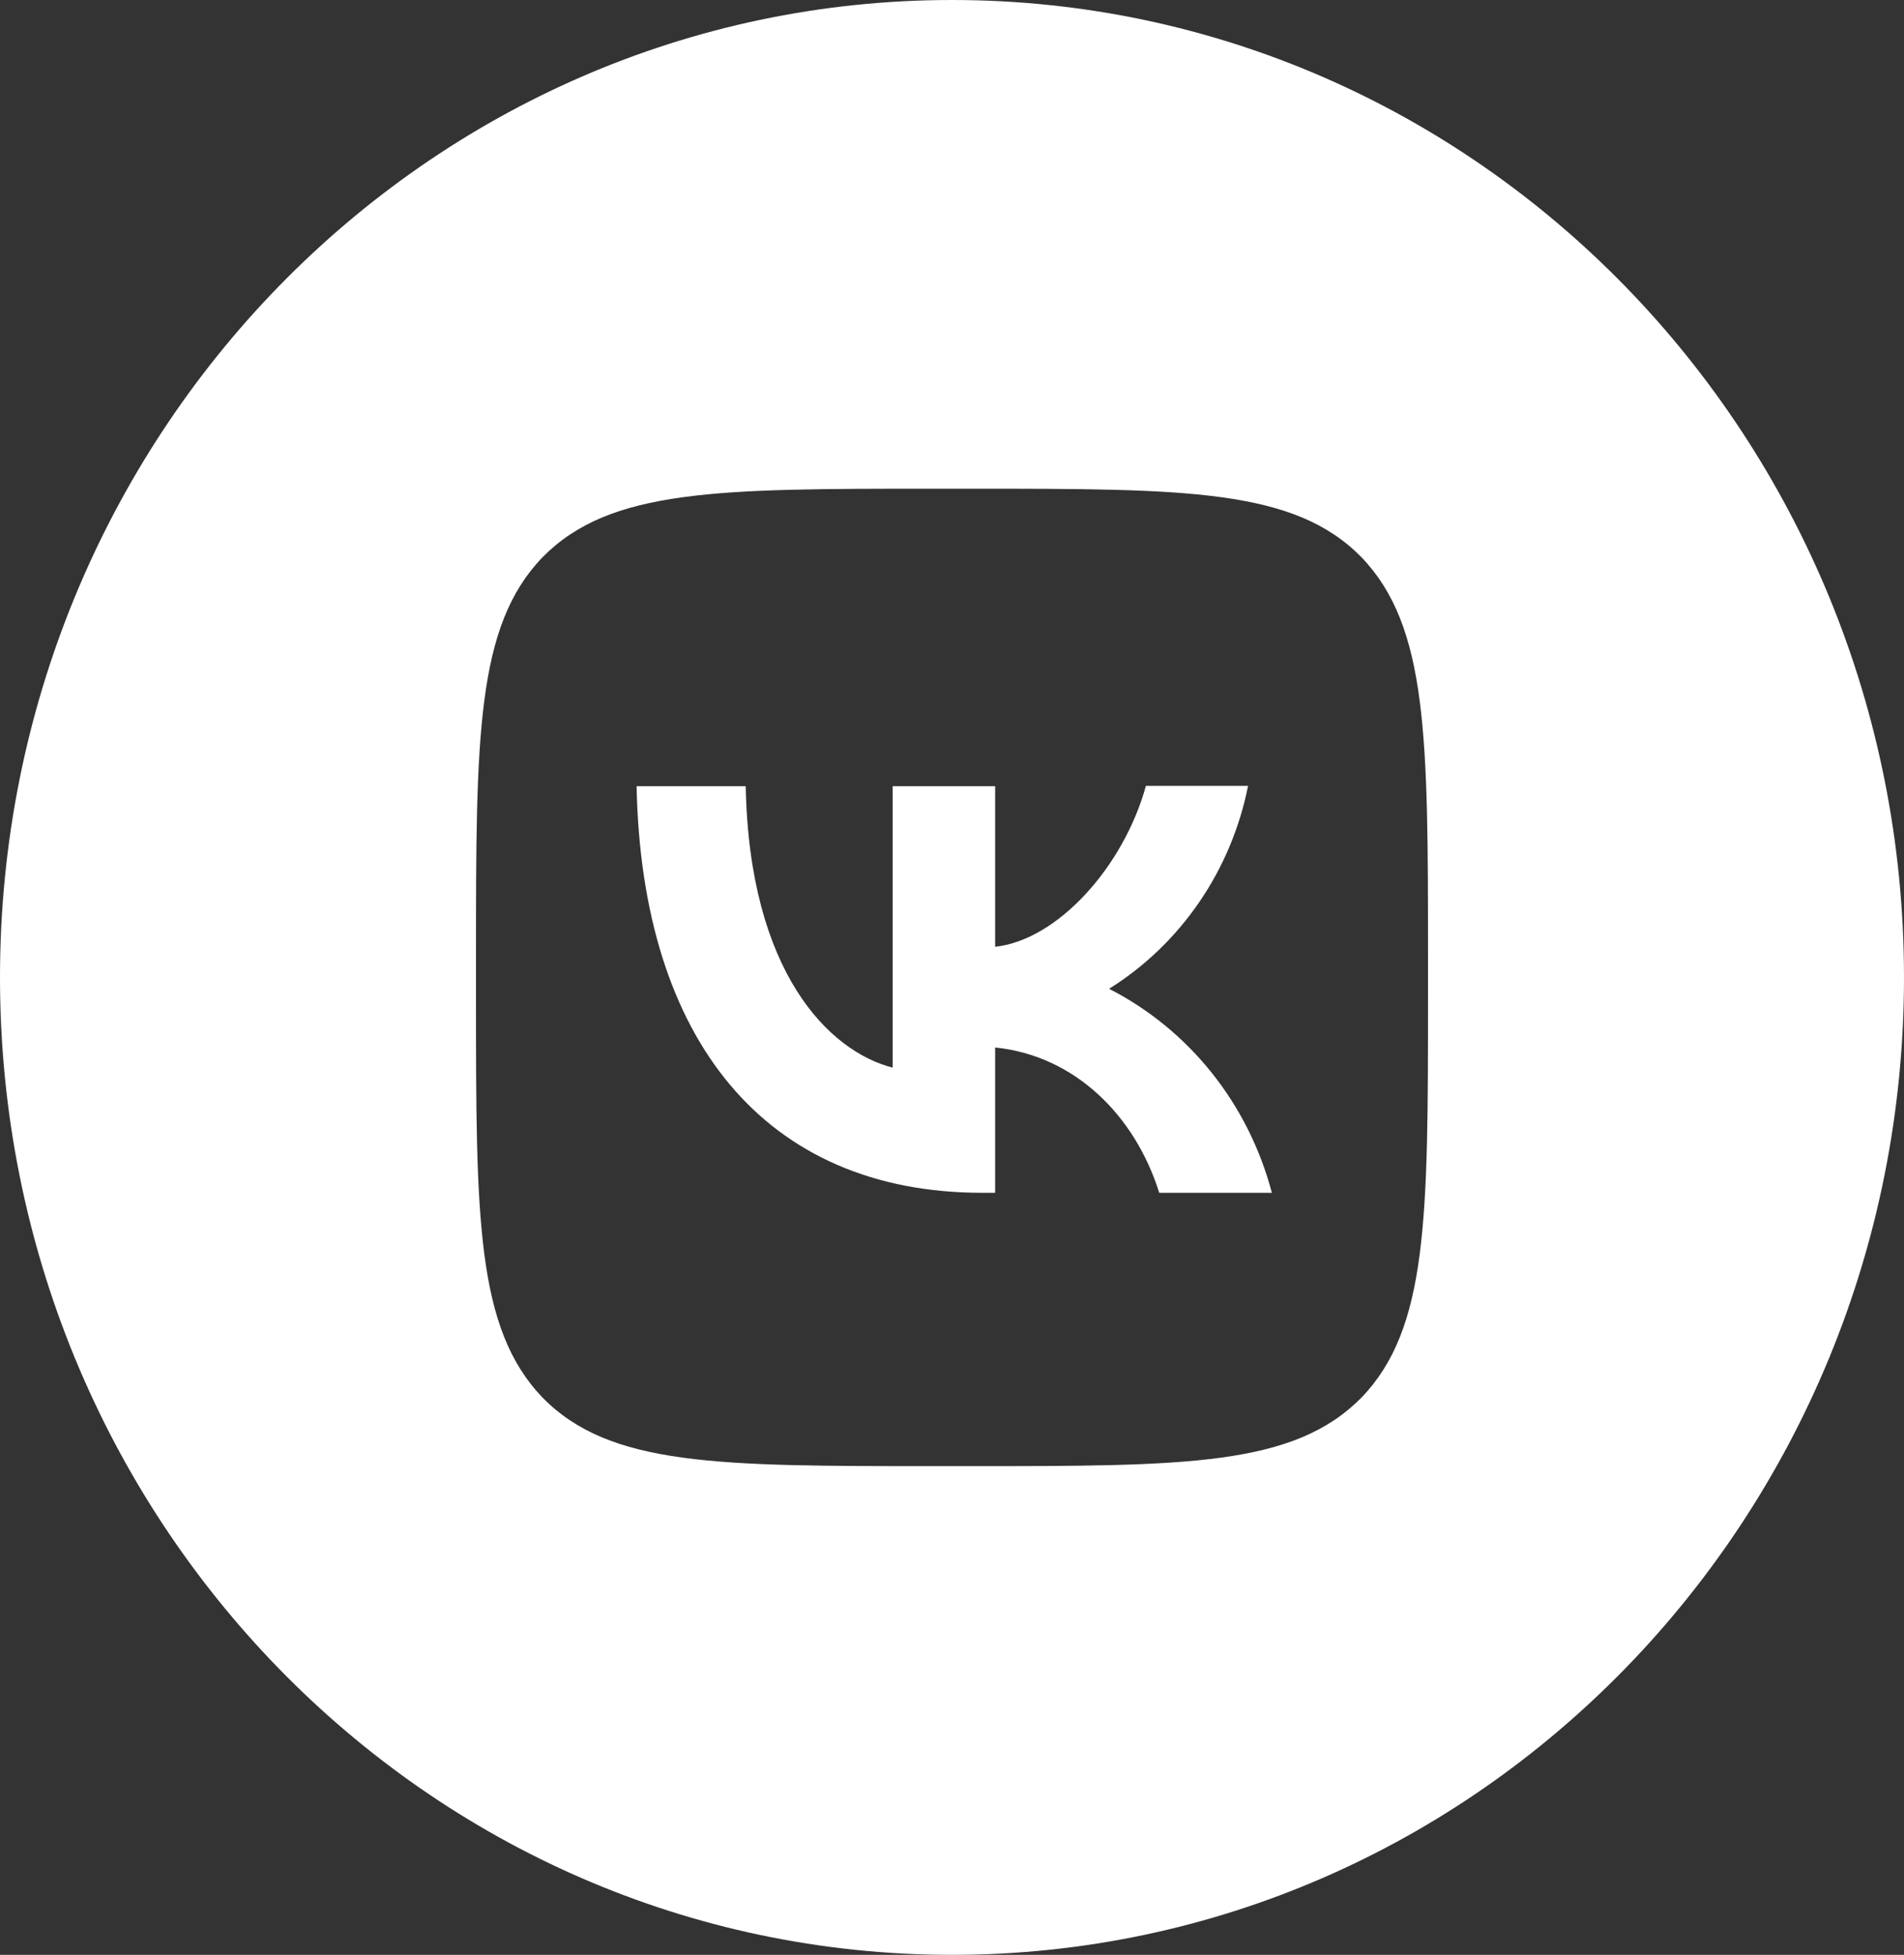 <svg width="38" height="39" viewBox="0 0 38 39" fill="none" xmlns="http://www.w3.org/2000/svg">
<rect x="0" y="0" width="38" height="39" fill="#333333" stroke="none"/>
<path d="M12.705 15.684C12.806 20.755 15.276 23.797 19.608 23.797H19.861V20.898C21.451 21.06 22.654 22.256 23.136 23.797H25.384C25.153 22.921 24.745 22.106 24.185 21.404C23.625 20.703 22.926 20.131 22.135 19.727C22.844 19.285 23.456 18.696 23.933 18C24.411 17.303 24.743 16.512 24.909 15.678H22.87C22.426 17.29 21.109 18.753 19.861 18.889V15.684H17.816V21.3C16.549 20.976 14.953 19.402 14.883 15.684H12.705Z" fill="white"/>
<path fill-rule="evenodd" clip-rule="evenodd" d="M19 0C29.493 0 38 8.73 38 19.5C38 30.27 29.493 39 19 39C8.507 39 0 30.27 0 19.5C0 8.73 8.507 0 19 0ZM9.5 19.11C9.5 14.697 9.5 12.493 10.83 11.115C12.179 9.75 14.326 9.75 18.62 9.75H19.38C23.68 9.75 25.827 9.75 27.17 11.115C28.5 12.499 28.5 14.703 28.5 19.11V19.89C28.5 24.303 28.5 26.507 27.17 27.885C25.821 29.25 23.674 29.25 19.38 29.25H18.62C14.32 29.25 12.173 29.25 10.83 27.885C9.5 26.5 9.5 24.297 9.5 19.89V19.11Z" fill="white"/>
</svg>

